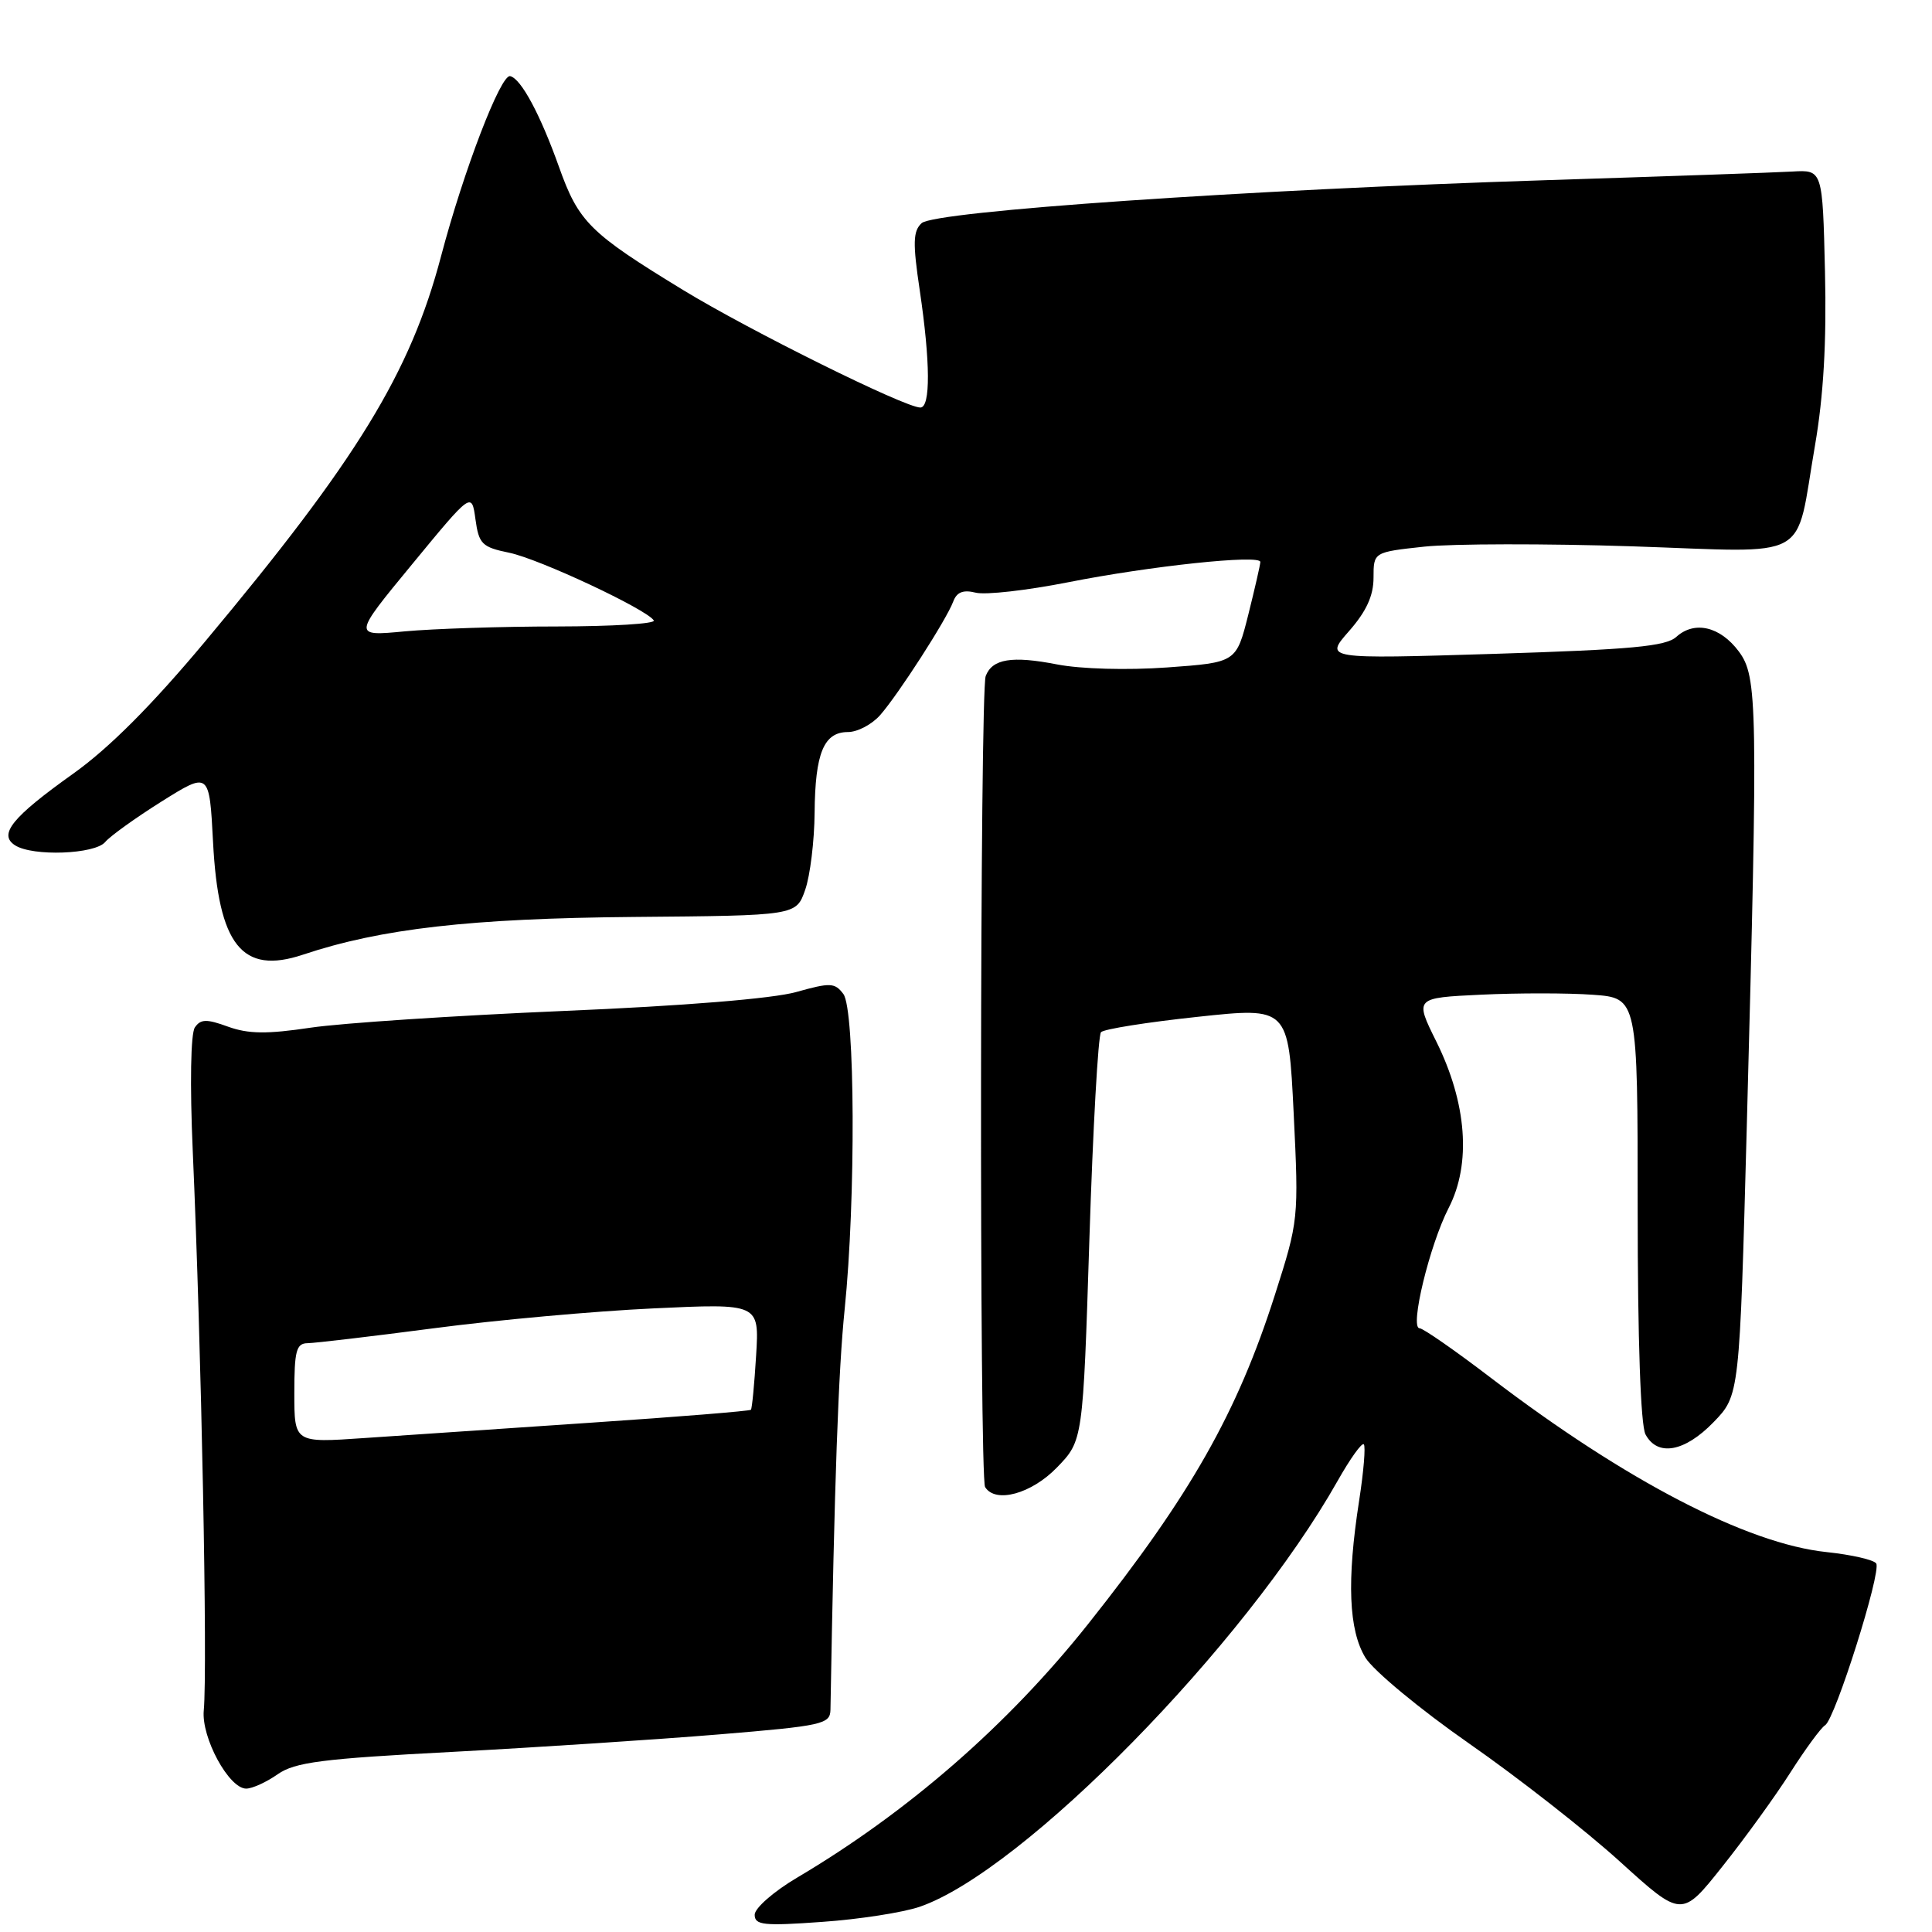 <?xml version="1.0" encoding="UTF-8" standalone="no"?>
<!DOCTYPE svg PUBLIC "-//W3C//DTD SVG 1.1//EN" "http://www.w3.org/Graphics/SVG/1.1/DTD/svg11.dtd" >
<svg xmlns="http://www.w3.org/2000/svg" xmlns:xlink="http://www.w3.org/1999/xlink" version="1.1" viewBox="0 0 256 256">
 <g >
 <path fill="currentColor"
d=" M 121.86 252.66 C 135.57 247.94 164.96 217.98 177.25 196.21 C 178.90 193.29 180.45 191.12 180.71 191.38 C 180.97 191.63 180.69 195.00 180.09 198.86 C 178.44 209.47 178.71 216.01 180.92 219.64 C 181.98 221.37 188.16 226.49 194.67 231.03 C 201.18 235.56 210.18 242.61 214.67 246.69 C 222.84 254.10 222.84 254.10 228.24 247.30 C 231.22 243.56 235.27 237.96 237.24 234.86 C 239.22 231.76 241.28 228.94 241.84 228.60 C 243.16 227.79 249.31 208.31 248.61 207.17 C 248.31 206.69 245.35 206.01 242.04 205.66 C 231.52 204.56 215.44 196.22 197.56 182.58 C 192.82 178.96 188.56 176.00 188.10 176.00 C 186.76 176.00 189.43 164.97 191.96 160.05 C 194.97 154.20 194.37 146.17 190.31 137.99 C 187.45 132.22 187.45 132.22 196.27 131.80 C 201.13 131.57 207.78 131.57 211.05 131.81 C 217.00 132.24 217.00 132.24 217.00 160.19 C 217.00 177.54 217.39 188.86 218.04 190.07 C 219.63 193.04 223.22 192.40 227.05 188.45 C 230.50 184.89 230.50 184.89 231.46 149.20 C 232.95 93.25 232.89 89.67 230.40 86.32 C 227.93 83.01 224.53 82.21 222.12 84.39 C 220.73 85.65 216.14 86.07 197.96 86.64 C 175.50 87.33 175.50 87.33 178.75 83.63 C 181.05 81.01 182.00 78.94 182.00 76.54 C 182.00 73.16 182.00 73.16 188.75 72.43 C 192.46 72.04 204.84 72.02 216.25 72.39 C 240.43 73.19 237.79 74.65 240.50 59.00 C 241.63 52.44 242.04 45.32 241.82 36.00 C 241.50 22.50 241.50 22.50 237.50 22.73 C 235.30 22.86 220.68 23.37 205.00 23.87 C 165.17 25.14 123.85 27.98 122.12 29.57 C 120.98 30.62 120.93 32.17 121.87 38.46 C 123.28 47.98 123.32 54.00 121.95 54.00 C 119.90 54.00 99.35 43.82 90.50 38.42 C 78.13 30.87 76.67 29.43 74.06 22.09 C 71.59 15.17 69.04 10.41 67.60 10.09 C 66.35 9.80 61.43 22.63 58.44 33.96 C 54.37 49.40 47.32 60.91 27.18 85.00 C 20.12 93.45 14.46 99.12 9.72 102.50 C 1.61 108.28 -0.26 110.57 2.00 112.01 C 4.34 113.51 12.59 113.20 13.94 111.57 C 14.59 110.79 17.96 108.37 21.43 106.19 C 27.74 102.24 27.74 102.24 28.23 111.58 C 28.94 125.26 32.08 129.19 40.14 126.50 C 50.50 123.04 62.38 121.69 84.00 121.50 C 105.50 121.32 105.50 121.32 106.69 117.91 C 107.35 116.03 107.91 111.43 107.94 107.68 C 108.01 99.78 109.16 97.00 112.36 97.00 C 113.62 97.00 115.54 95.99 116.63 94.75 C 119.07 91.96 125.40 82.12 126.30 79.73 C 126.77 78.45 127.62 78.12 129.28 78.53 C 130.56 78.86 136.08 78.23 141.55 77.15 C 152.40 75.00 167.00 73.45 167.00 74.46 C 167.00 74.81 166.28 77.94 165.41 81.43 C 163.81 87.78 163.81 87.78 154.66 88.44 C 149.34 88.82 143.22 88.65 140.07 88.04 C 134.08 86.87 131.48 87.30 130.61 89.58 C 129.84 91.57 129.76 195.81 130.53 197.04 C 131.89 199.25 136.66 197.95 140.05 194.45 C 143.50 190.89 143.50 190.89 144.35 164.20 C 144.82 149.51 145.51 137.17 145.89 136.77 C 146.26 136.36 152.00 135.45 158.65 134.74 C 170.73 133.44 170.73 133.44 171.42 147.55 C 172.10 161.52 172.07 161.75 168.93 171.58 C 163.93 187.23 157.75 198.11 144.19 215.18 C 133.56 228.56 120.30 240.11 105.60 248.81 C 102.52 250.63 100.00 252.84 100.00 253.71 C 100.00 255.09 101.17 255.22 108.94 254.66 C 113.86 254.32 119.67 253.41 121.86 252.66 Z  M 36.79 235.10 C 39.09 233.50 42.63 233.04 60.00 232.13 C 71.28 231.53 87.14 230.49 95.25 229.82 C 109.03 228.68 110.00 228.46 110.04 226.55 C 110.57 196.08 111.09 181.65 111.92 173.50 C 113.41 158.98 113.31 133.79 111.75 131.71 C 110.62 130.20 110.02 130.18 105.50 131.45 C 102.42 132.32 90.57 133.29 74.59 133.96 C 60.34 134.57 45.31 135.56 41.18 136.17 C 35.37 137.04 32.91 137.01 30.22 136.04 C 27.37 135.00 26.59 135.02 25.82 136.14 C 25.27 136.94 25.15 143.64 25.54 152.50 C 26.69 178.51 27.52 221.10 27.00 226.64 C 26.66 230.23 30.33 237.00 32.62 237.00 C 33.42 237.00 35.30 236.15 36.79 235.10 Z  M 54.62 74.75 C 62.50 65.18 62.50 65.18 63.00 68.80 C 63.45 72.09 63.87 72.50 67.47 73.24 C 71.46 74.06 85.72 80.75 86.63 82.21 C 86.90 82.65 81.13 83.00 73.81 83.01 C 66.49 83.01 57.40 83.31 53.62 83.66 C 46.74 84.31 46.74 84.31 54.62 74.75 Z  M 39.00 184.59 C 39.00 178.99 39.26 178.00 40.75 177.98 C 41.71 177.97 49.25 177.08 57.50 176.00 C 65.75 174.91 78.83 173.73 86.56 173.37 C 100.61 172.71 100.61 172.71 100.19 179.60 C 99.96 183.40 99.65 186.64 99.50 186.80 C 99.35 186.97 89.84 187.74 78.36 188.51 C 66.89 189.28 53.34 190.20 48.25 190.55 C 39.00 191.19 39.00 191.19 39.00 184.59 Z "/>
</g>
</svg>